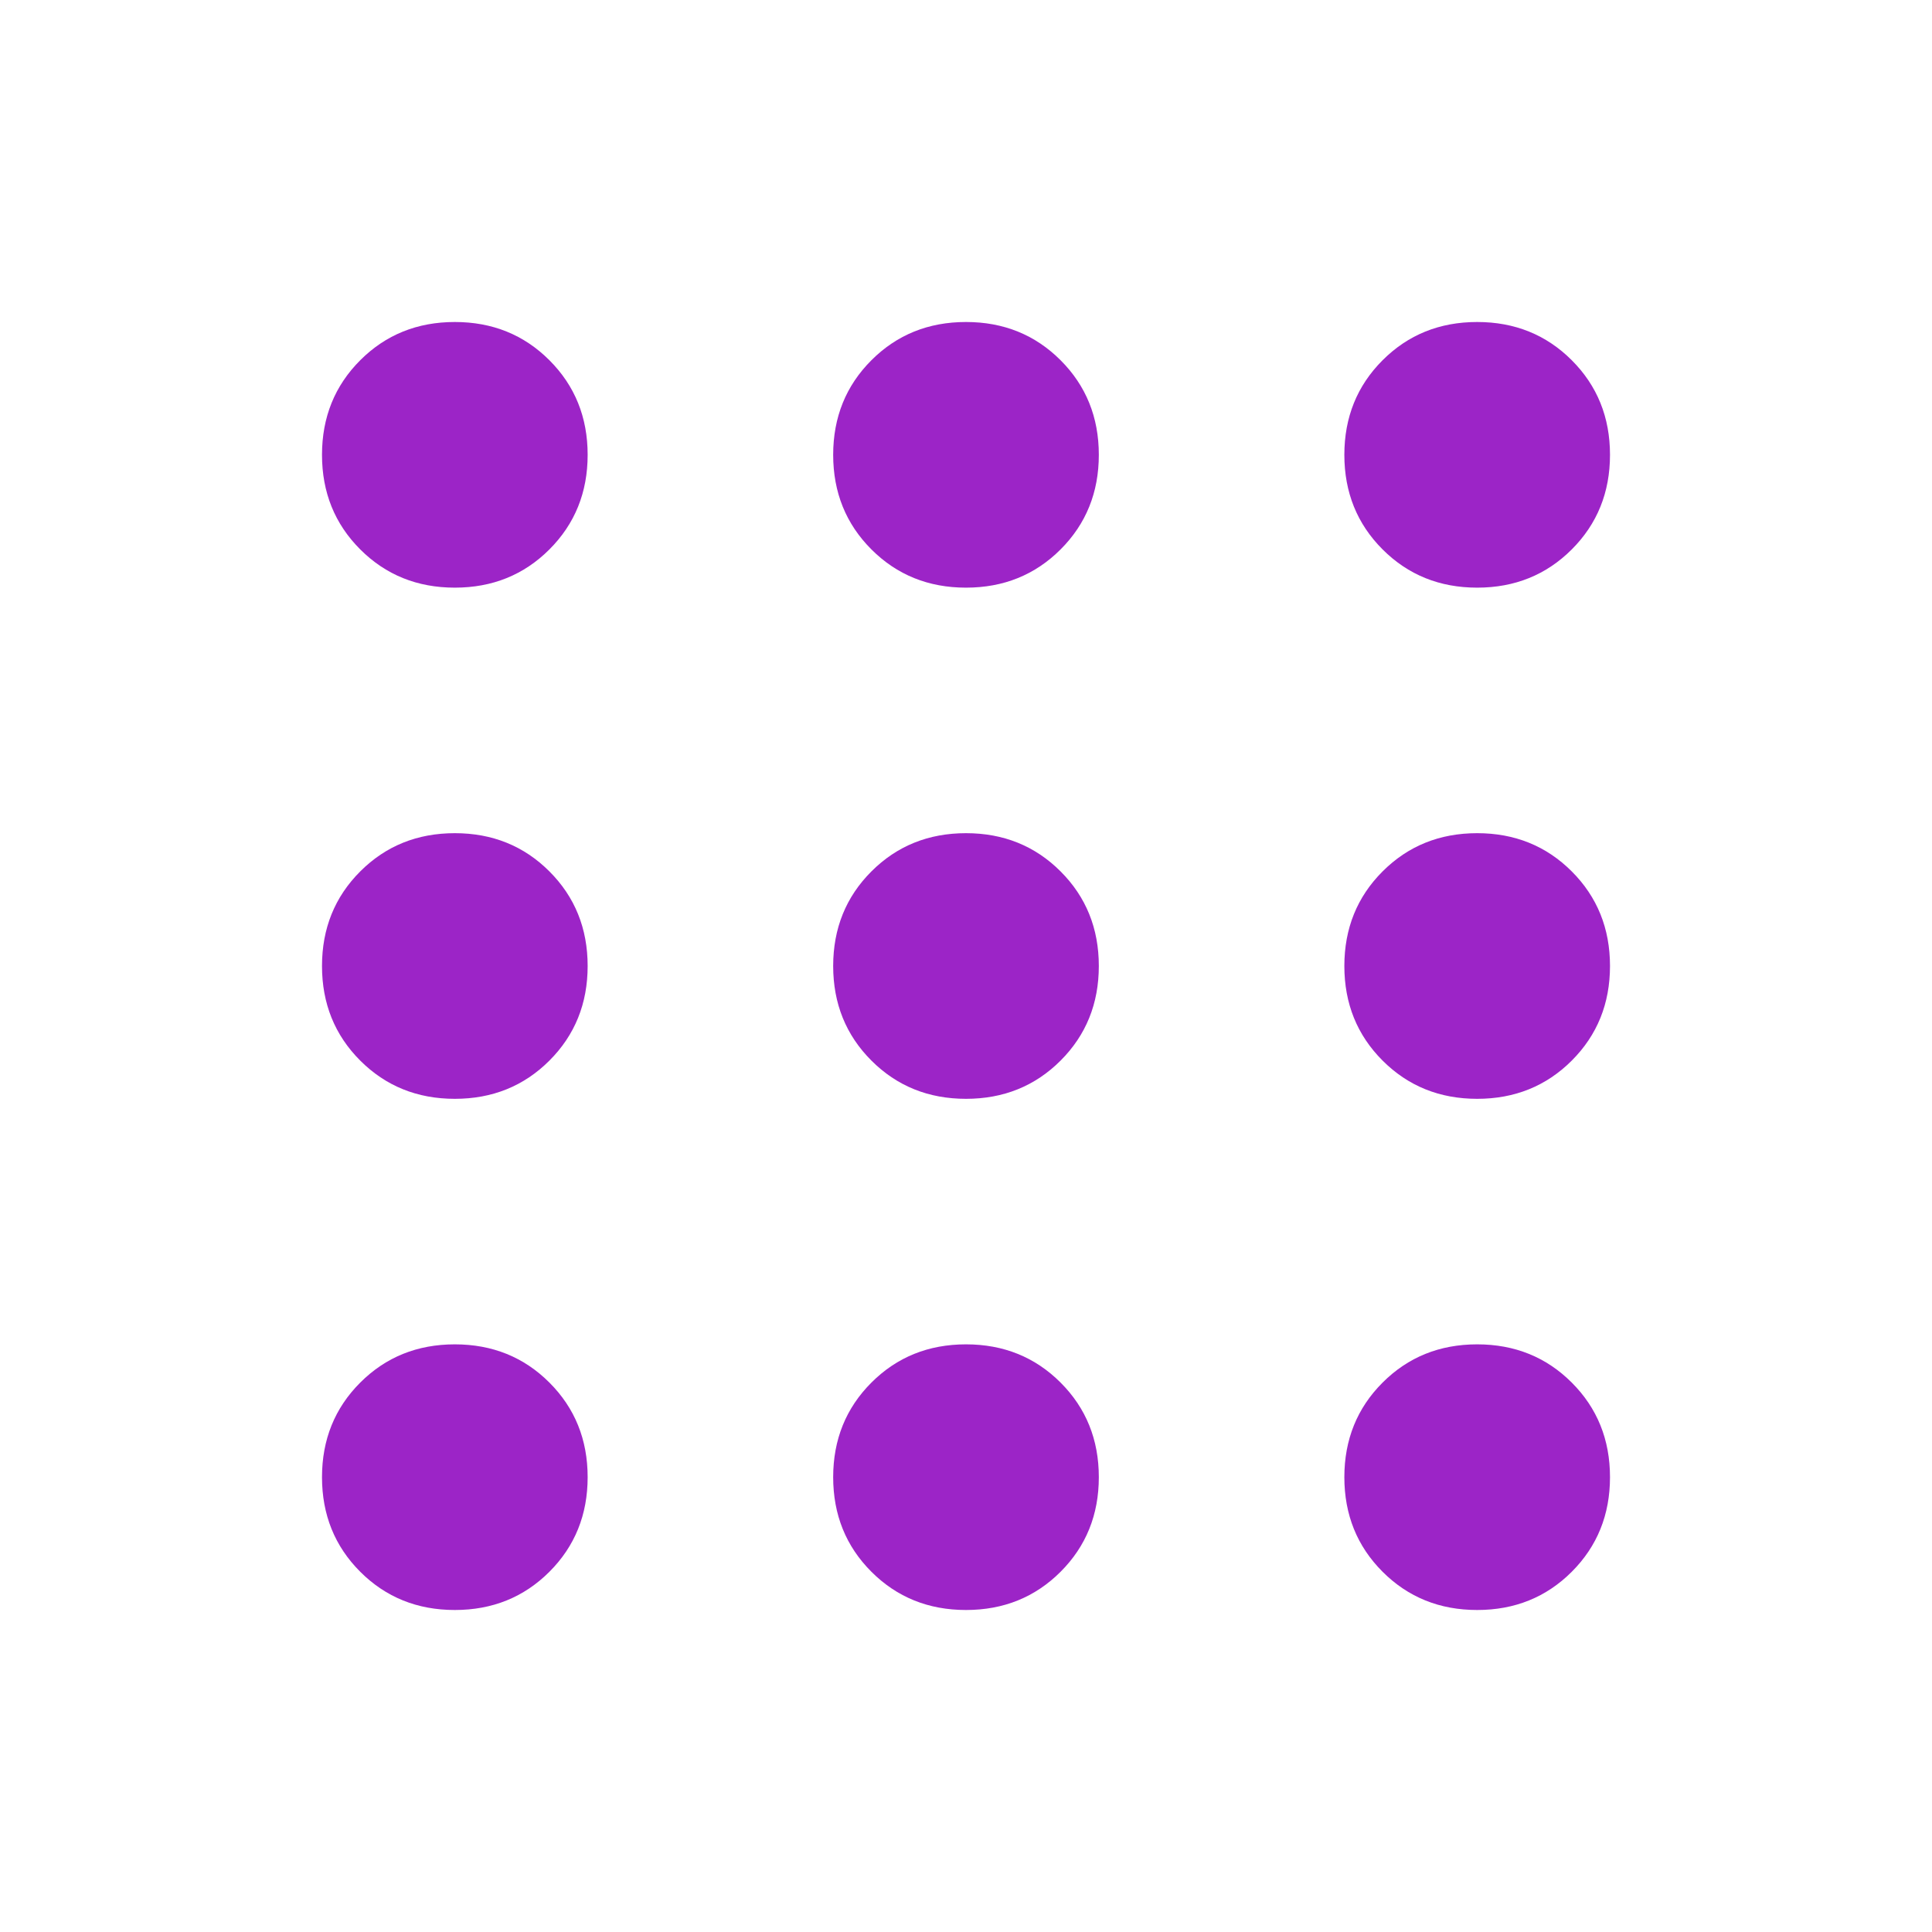 <svg width="48" height="48" viewBox="0 0 48 48" fill="none" xmlns="http://www.w3.org/2000/svg">
<path d="M11.3 40C10.367 40 9.583 39.683 8.95 39.05C8.317 38.417 8 37.633 8 36.7C8 35.767 8.317 34.983 8.95 34.35C9.583 33.717 10.367 33.4 11.3 33.4C12.233 33.4 13.017 33.717 13.65 34.35C14.283 34.983 14.6 35.767 14.6 36.7C14.6 37.633 14.283 38.417 13.65 39.05C13.017 39.683 12.233 40 11.3 40ZM24 40C23.067 40 22.283 39.683 21.65 39.05C21.017 38.417 20.7 37.633 20.7 36.7C20.7 35.767 21.017 34.983 21.65 34.35C22.283 33.717 23.067 33.4 24 33.4C24.933 33.4 25.717 33.717 26.35 34.35C26.983 34.983 27.3 35.767 27.3 36.7C27.3 37.633 26.983 38.417 26.35 39.05C25.717 39.683 24.933 40 24 40ZM36.7 40C35.767 40 34.983 39.683 34.35 39.05C33.717 38.417 33.4 37.633 33.4 36.7C33.4 35.767 33.717 34.983 34.35 34.35C34.983 33.717 35.767 33.4 36.7 33.4C37.633 33.4 38.417 33.717 39.05 34.35C39.683 34.983 40 35.767 40 36.7C40 37.633 39.683 38.417 39.05 39.05C38.417 39.683 37.633 40 36.7 40ZM11.3 27.3C10.367 27.3 9.583 26.983 8.95 26.35C8.317 25.717 8 24.933 8 24C8 23.067 8.317 22.283 8.95 21.65C9.583 21.017 10.367 20.7 11.3 20.7C12.233 20.7 13.017 21.017 13.65 21.65C14.283 22.283 14.6 23.067 14.6 24C14.6 24.933 14.283 25.717 13.65 26.35C13.017 26.983 12.233 27.3 11.3 27.3ZM24 27.3C23.067 27.3 22.283 26.983 21.65 26.35C21.017 25.717 20.7 24.933 20.7 24C20.7 23.067 21.017 22.283 21.65 21.65C22.283 21.017 23.067 20.7 24 20.7C24.933 20.7 25.717 21.017 26.35 21.65C26.983 22.283 27.3 23.067 27.3 24C27.3 24.933 26.983 25.717 26.35 26.35C25.717 26.983 24.933 27.3 24 27.3ZM36.7 27.3C35.767 27.3 34.983 26.983 34.35 26.35C33.717 25.717 33.4 24.933 33.4 24C33.4 23.067 33.717 22.283 34.35 21.65C34.983 21.017 35.767 20.7 36.7 20.7C37.633 20.7 38.417 21.017 39.05 21.65C39.683 22.283 40 23.067 40 24C40 24.933 39.683 25.717 39.05 26.35C38.417 26.983 37.633 27.3 36.7 27.3ZM11.3 14.6C10.367 14.6 9.583 14.283 8.95 13.65C8.317 13.017 8 12.233 8 11.3C8 10.367 8.317 9.583 8.95 8.95C9.583 8.317 10.367 8 11.3 8C12.233 8 13.017 8.317 13.65 8.95C14.283 9.583 14.6 10.367 14.6 11.3C14.6 12.233 14.283 13.017 13.65 13.65C13.017 14.283 12.233 14.6 11.3 14.6ZM24 14.6C23.067 14.6 22.283 14.283 21.65 13.65C21.017 13.017 20.7 12.233 20.7 11.3C20.7 10.367 21.017 9.583 21.65 8.95C22.283 8.317 23.067 8 24 8C24.933 8 25.717 8.317 26.35 8.95C26.983 9.583 27.3 10.367 27.3 11.3C27.3 12.233 26.983 13.017 26.35 13.65C25.717 14.283 24.933 14.6 24 14.6ZM36.7 14.6C35.767 14.6 34.983 14.283 34.35 13.65C33.717 13.017 33.4 12.233 33.4 11.3C33.4 10.367 33.717 9.583 34.35 8.95C34.983 8.317 35.767 8 36.7 8C37.633 8 38.417 8.317 39.05 8.95C39.683 9.583 40 10.367 40 11.3C40 12.233 39.683 13.017 39.05 13.65C38.417 14.283 37.633 14.6 36.7 14.6Z" fill="#9C24C7"/>
</svg>
